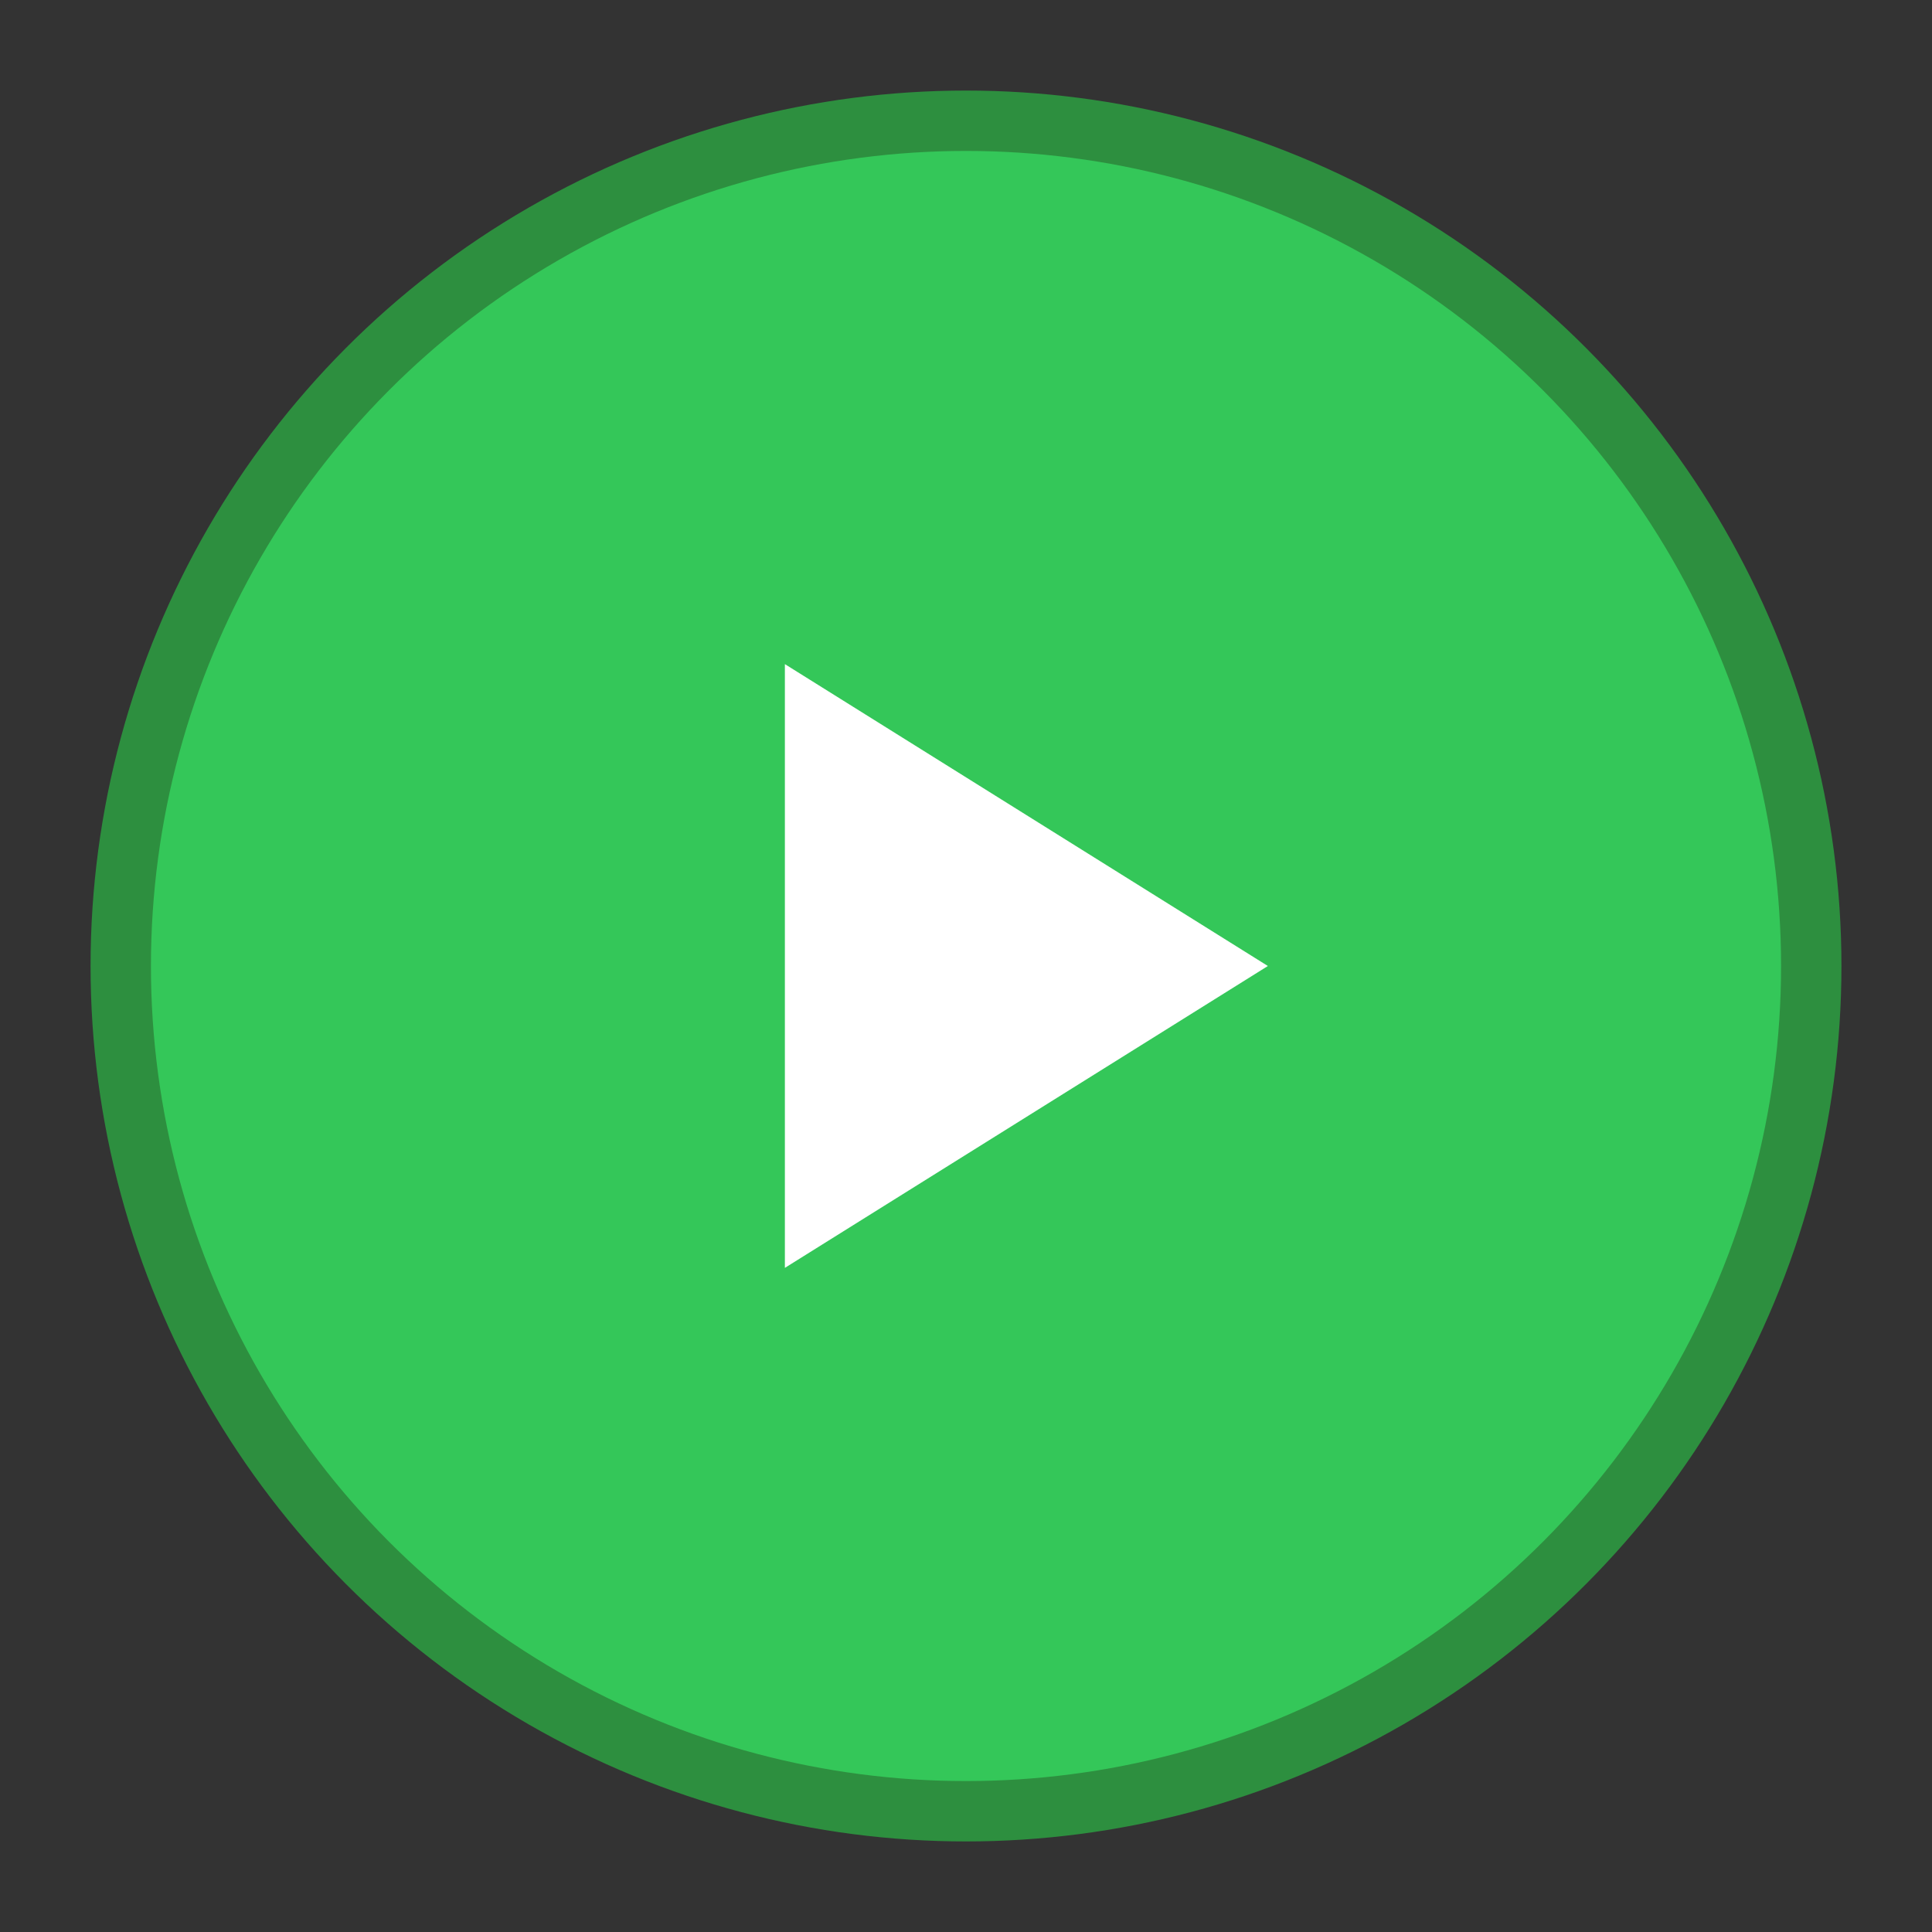 <svg xmlns="http://www.w3.org/2000/svg" width="16" height="16" viewBox="0 0 16 16">
  <rect x="0" y="0" width="16" height="16" fill="#333333" stroke="none"/>
  <circle cx="8" cy="8" r="7" fill="#34C759" stroke="#2D8F3F" stroke-width="0.5"/>
  <path fill="#FFFFFF" d="M6.5 5.5l4 2.5-4 2.5V5.5z"/>
</svg>